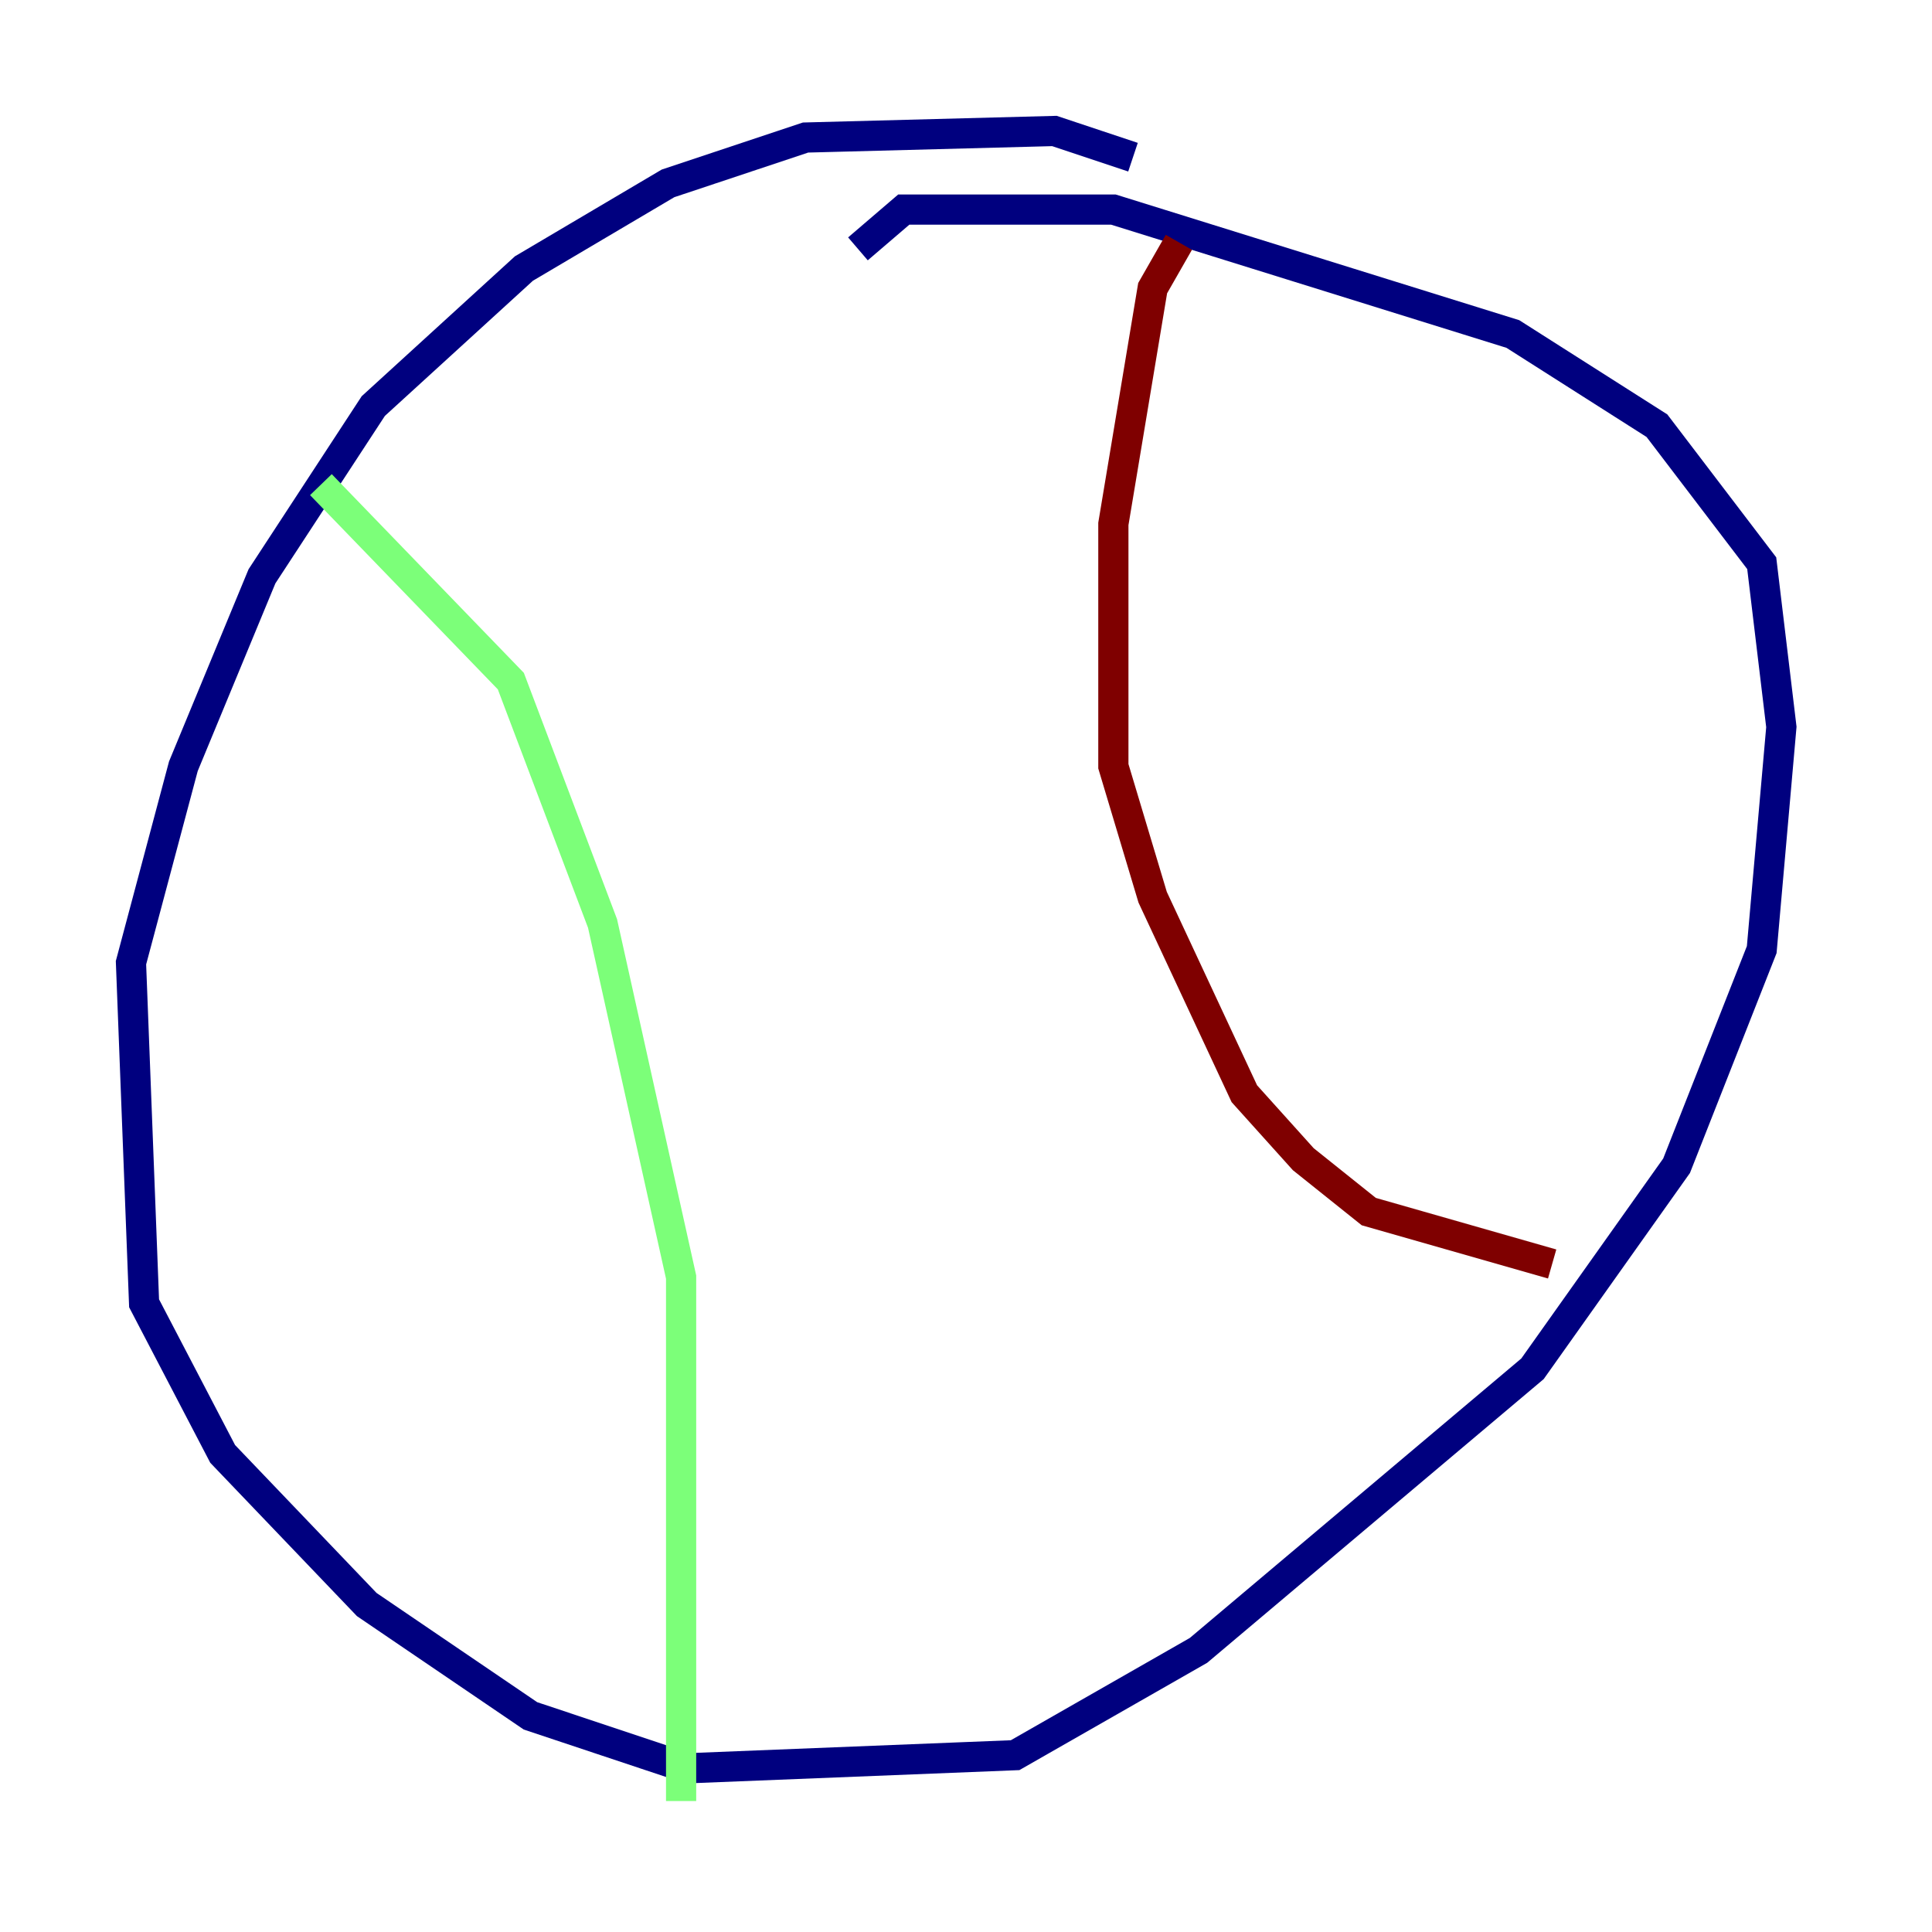 <?xml version="1.0" encoding="utf-8" ?>
<svg baseProfile="tiny" height="128" version="1.2" viewBox="0,0,128,128" width="128" xmlns="http://www.w3.org/2000/svg" xmlns:ev="http://www.w3.org/2001/xml-events" xmlns:xlink="http://www.w3.org/1999/xlink"><defs /><polyline fill="none" points="75.064,10.414 69.858,8.678 53.37,9.112 44.258,12.149 34.712,17.79 24.732,26.902 17.356,38.183 12.149,50.766 8.678,63.783 9.546,86.346 14.752,96.325 24.298,106.305 35.146,113.681 45.559,117.153 67.254,116.285 79.403,109.342 101.532,90.685 111.078,77.234 116.719,62.915 118.02,48.163 116.719,37.315 109.776,28.203 100.231,22.129 73.763,13.885 59.878,13.885 56.841,16.488" stroke="#00007f" stroke-width="2" /><polyline fill="none" points="21.261,32.108 33.844,45.125 39.919,61.18 45.125,84.61 45.125,119.322" stroke="#7cff79" stroke-width="2" /><polyline fill="none" points="78.102,16.054 76.366,19.091 73.763,34.712 73.763,50.766 76.366,59.444 82.441,72.461 86.346,76.8 90.685,80.271 102.834,83.742" stroke="#7f0000" stroke-width="2" /></svg>